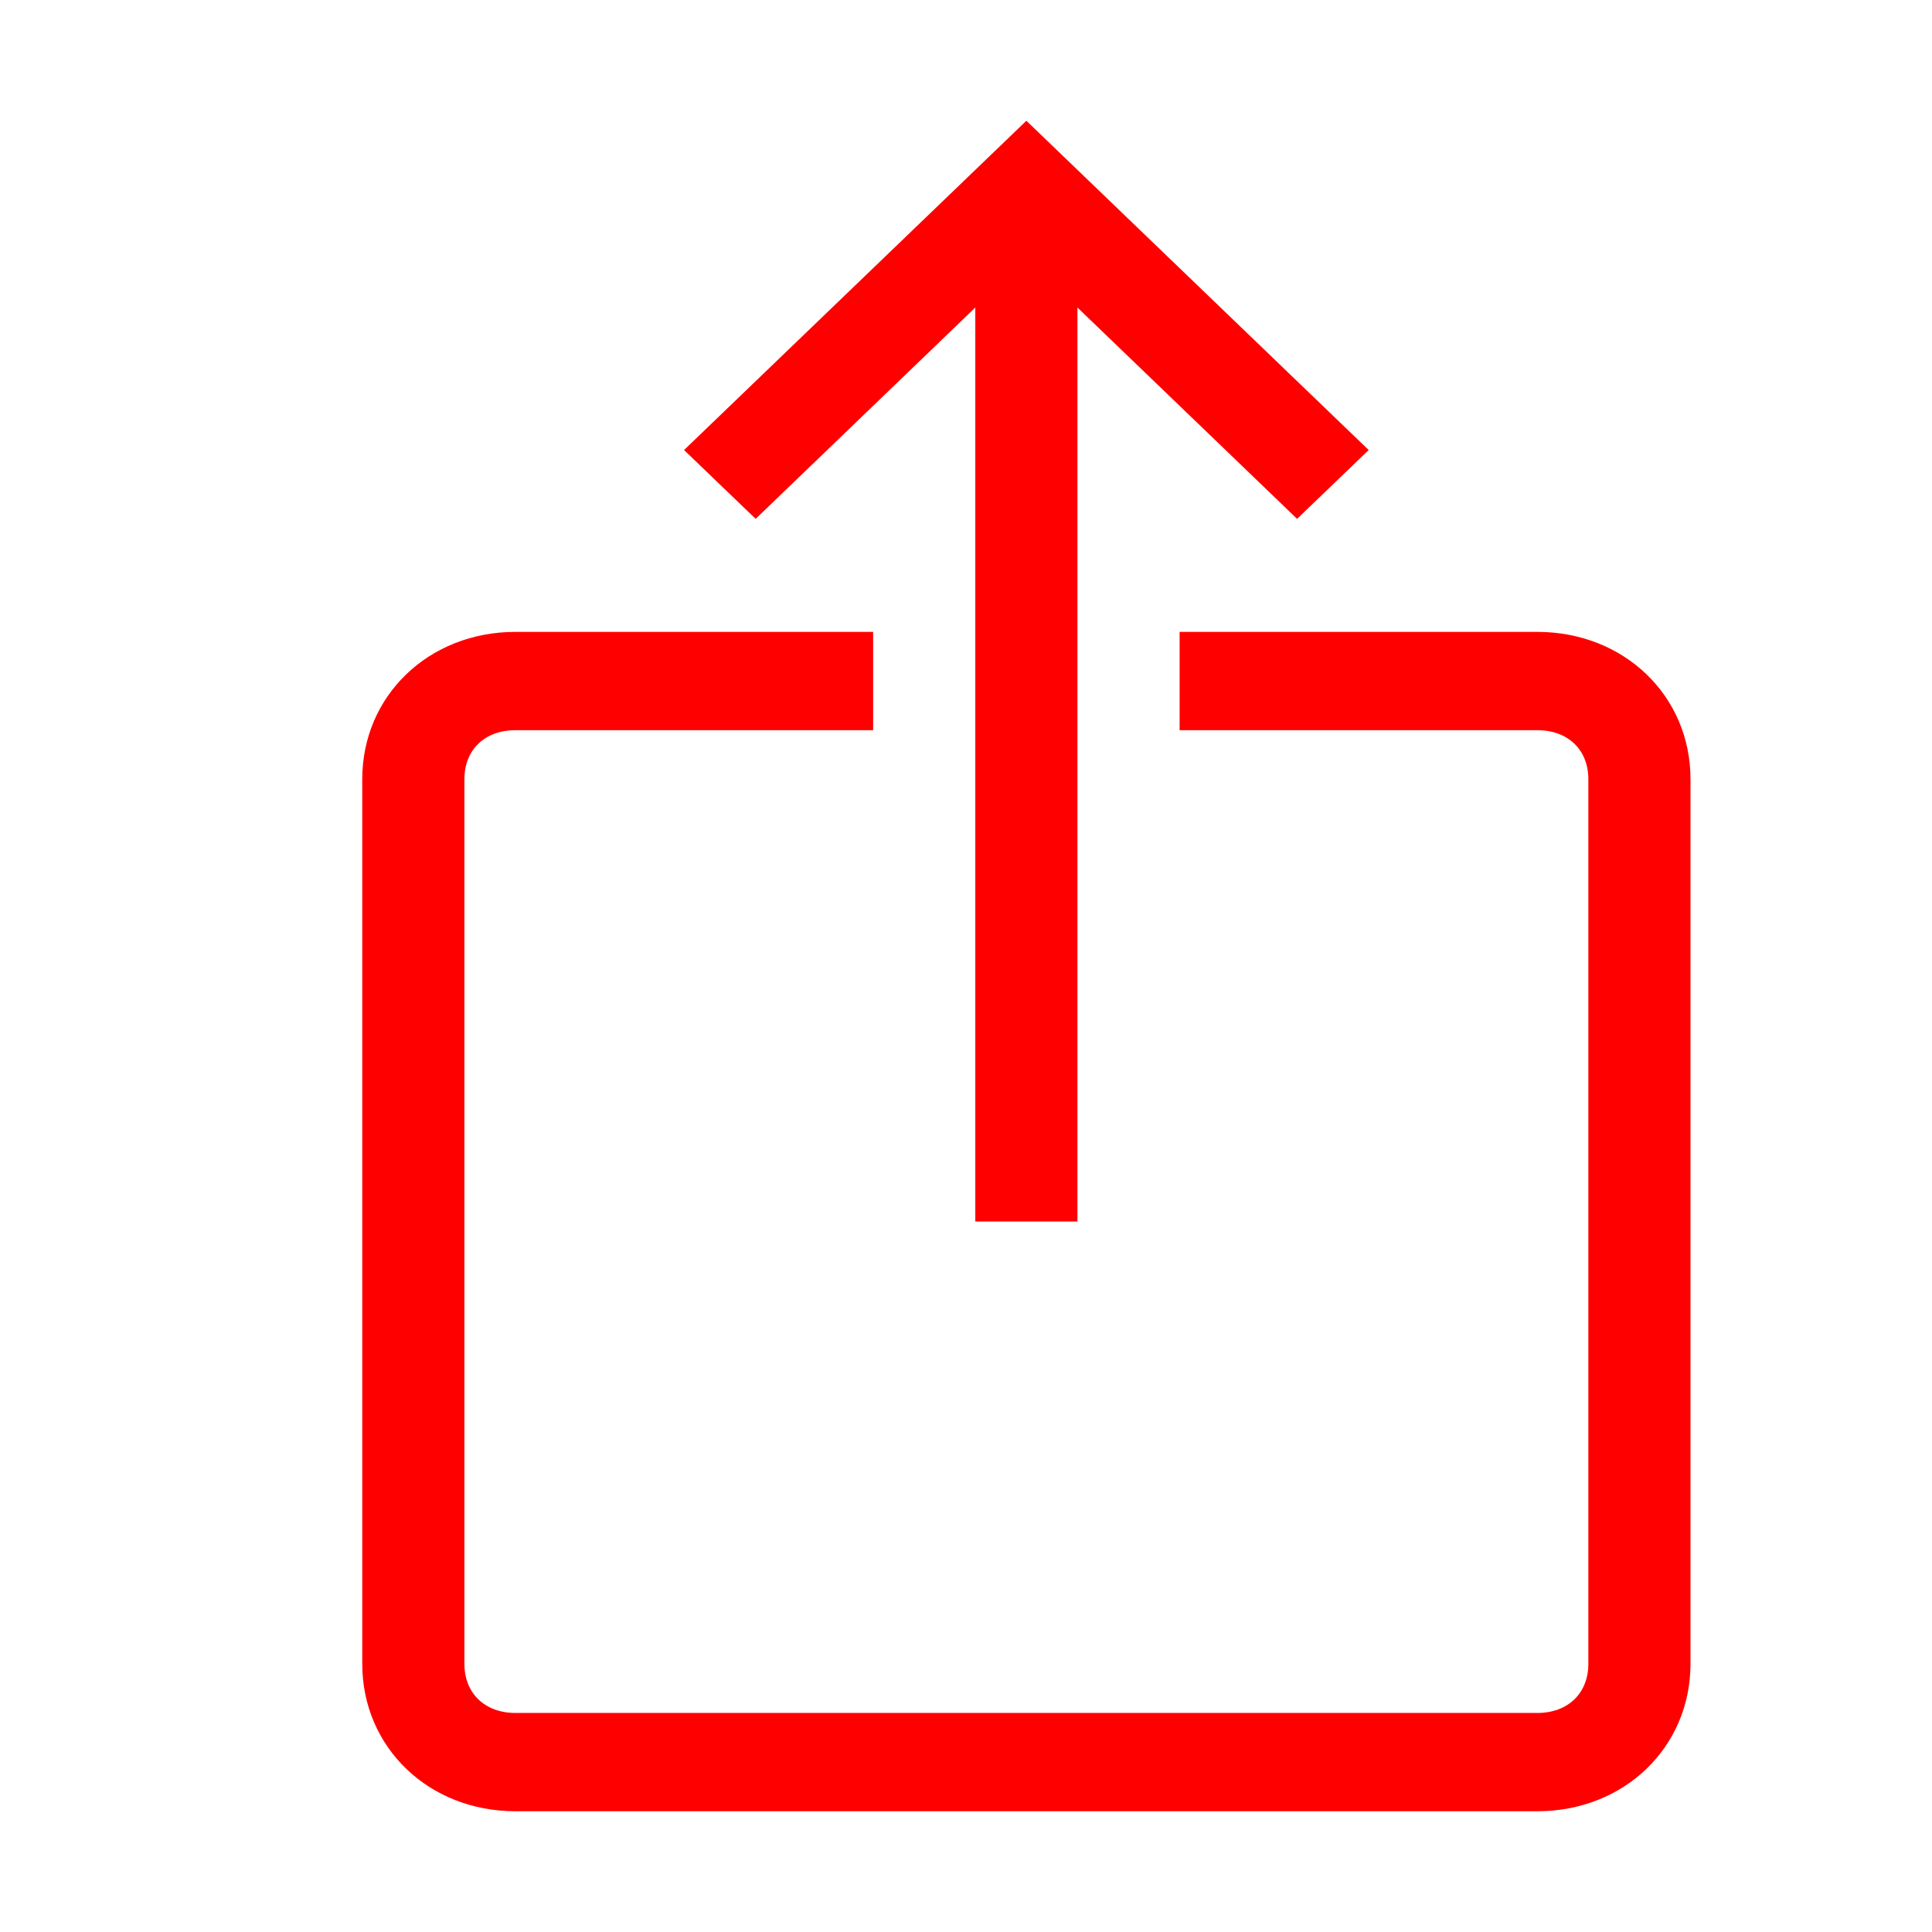 <svg width="16" height="16" viewBox="0 0 16 16" fill="none" xmlns="http://www.w3.org/2000/svg">
<path d="M10.742 4.297L8.5 2.14L6.258 4.297L5.665 3.727L8.5 1L11.335 3.727L10.742 4.297Z" fill="#FF0000"/>
<path d="M8.077 1.57H8.923V10.116H8.077V1.57Z" fill="#FF0000"/>
<path d="M12.731 15H4.269C3.55 15 3 14.471 3 13.779V6.453C3 5.762 3.55 5.233 4.269 5.233H7.231V6.047H4.269C4.015 6.047 3.846 6.209 3.846 6.453V13.779C3.846 14.023 4.015 14.186 4.269 14.186H12.731C12.985 14.186 13.154 14.023 13.154 13.779V6.453C13.154 6.209 12.985 6.047 12.731 6.047H9.769V5.233H12.731C13.45 5.233 14 5.762 14 6.453V13.779C14 14.471 13.45 15 12.731 15Z" fill="#FF0000"/>
</svg>
